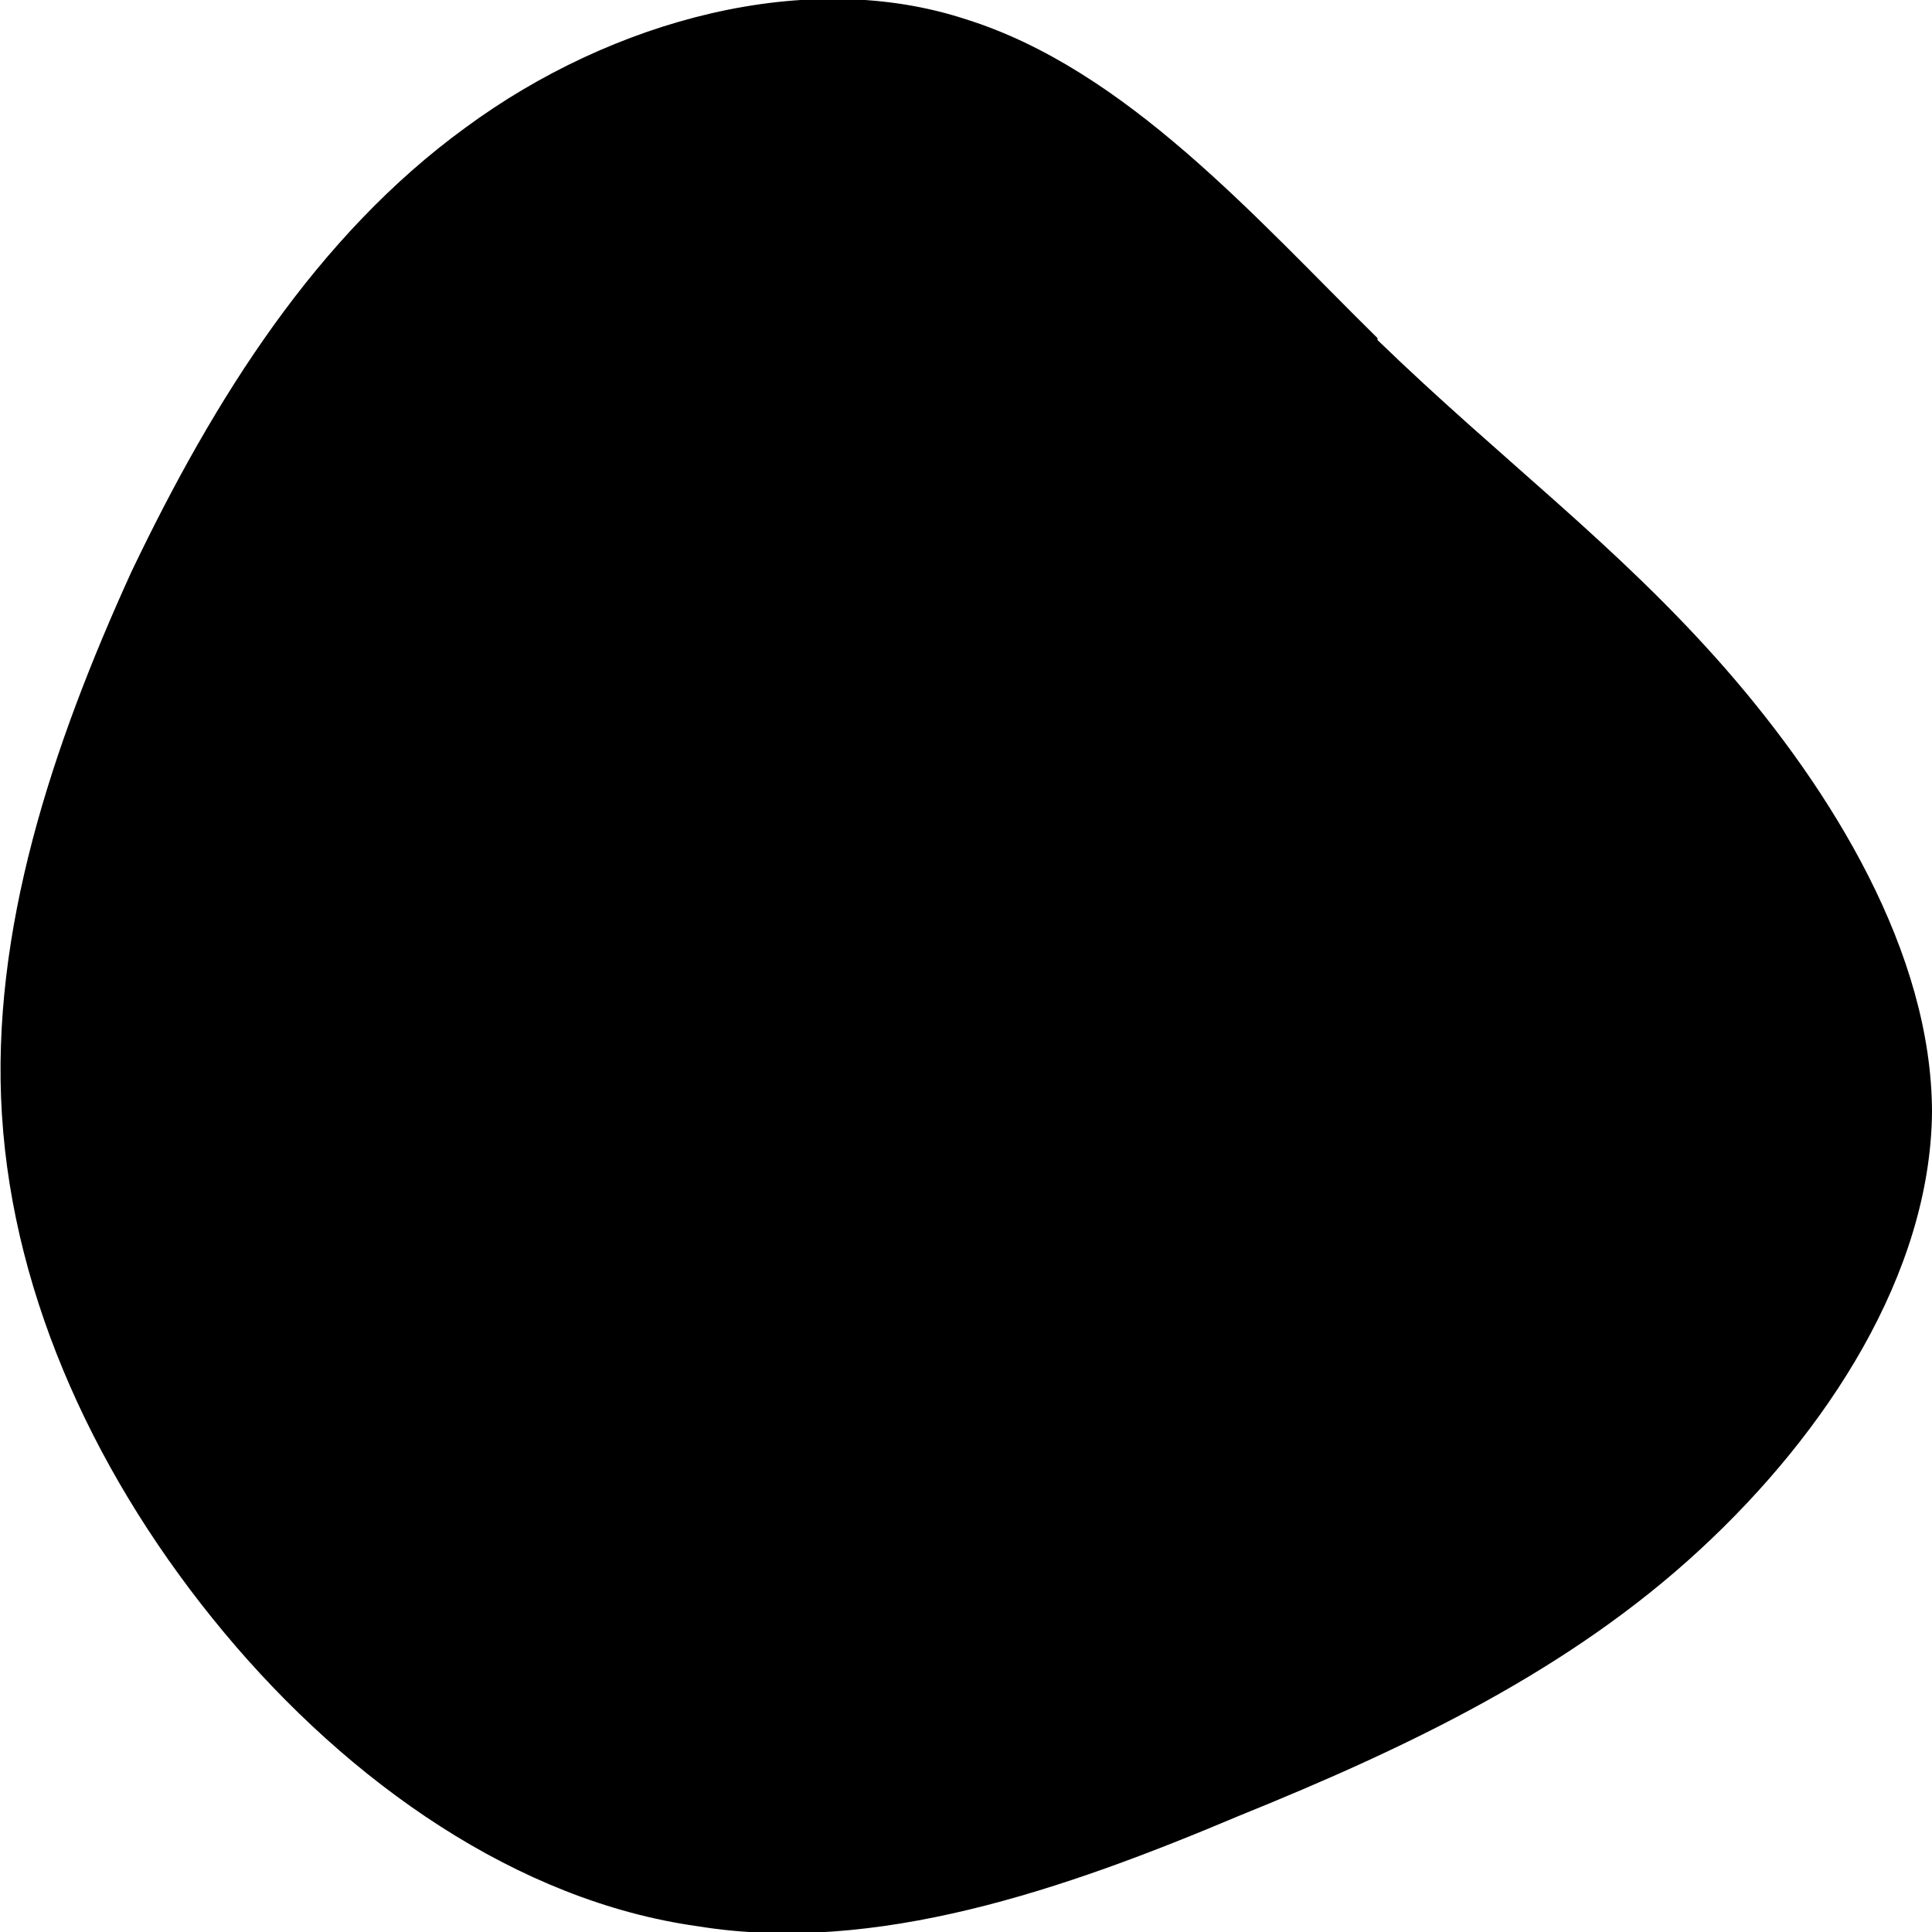 <svg viewBox="0 0 1 1" xmlns="http://www.w3.org/2000/svg"><path d="m.713.176c.064.062.124.106.18.17.055.063.107.147.107.23-.001.083-.054.165-.12.226-.067.062-.15.102-.239.138-.09.038-.188.072-.28.057-.093-.013-.18-.074-.245-.152-.065-.078-.109-.172-.115-.268-.006-.095.026-.191.067-.281.043-.09.096-.174.173-.23.076-.056.177-.083.259-.056.083.026.15.103.213.165z"/></svg>